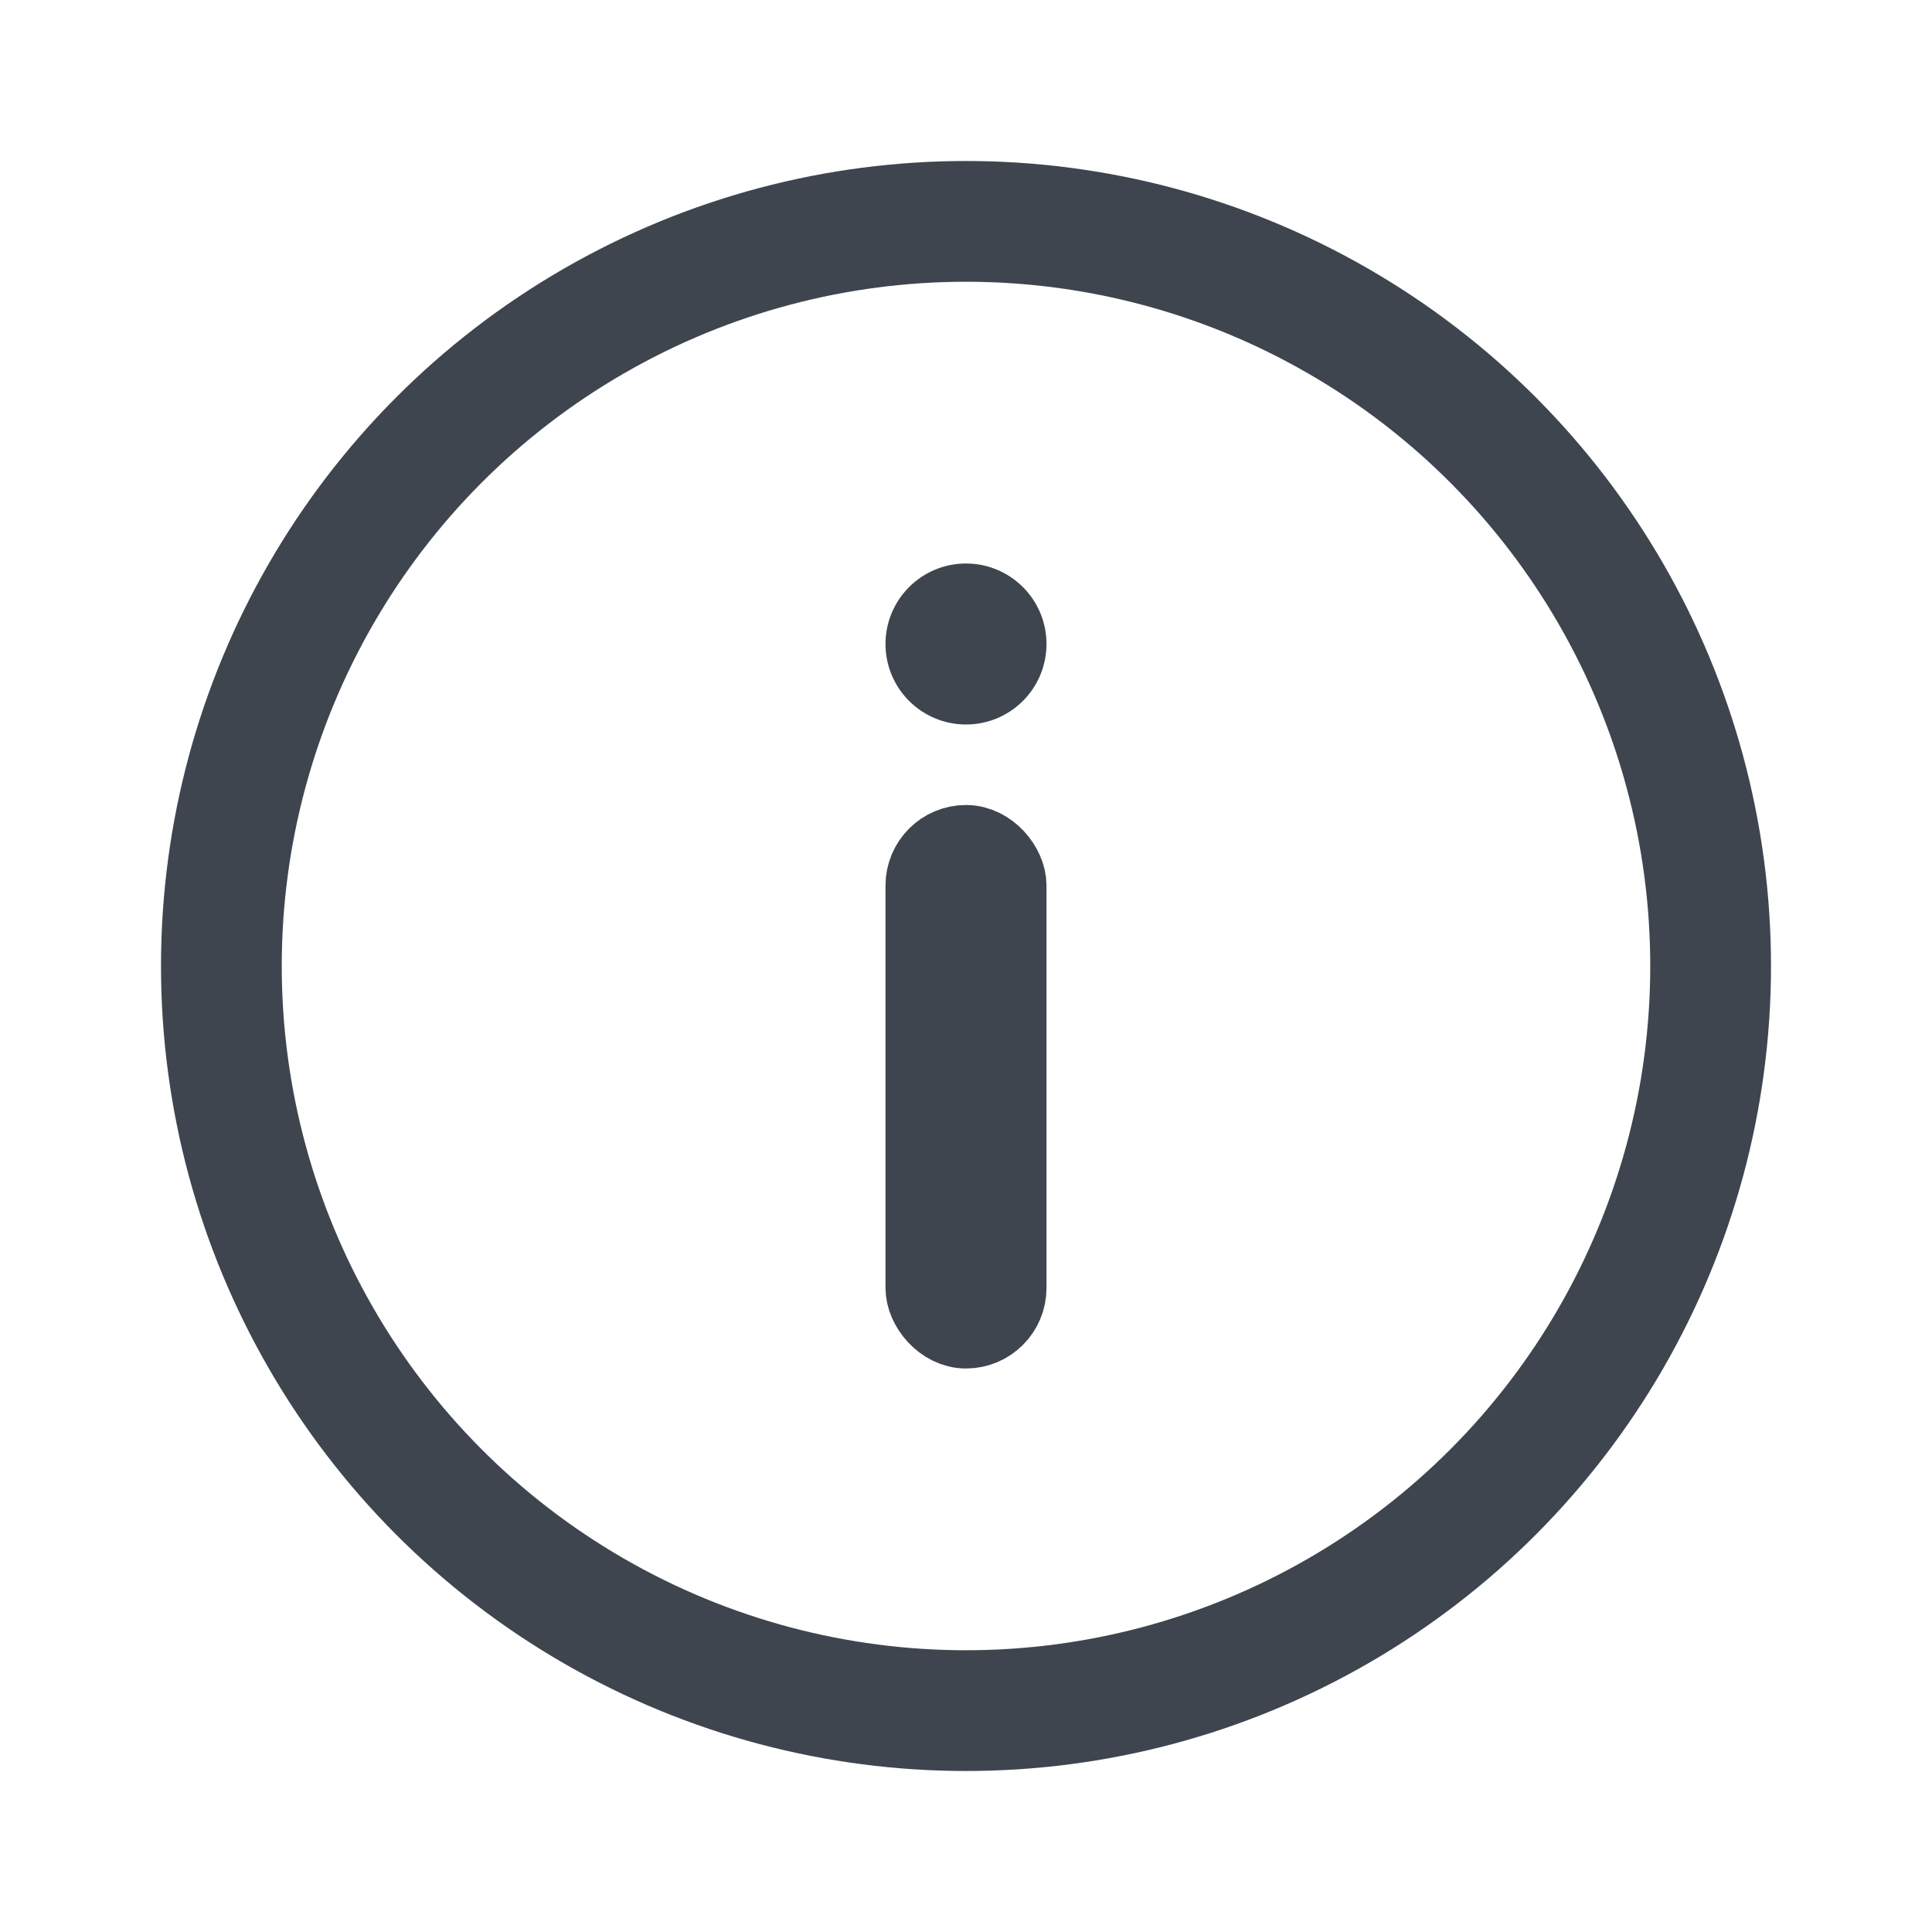 <svg width="24" height="24" viewBox="0 0 24 24" fill="none" xmlns="http://www.w3.org/2000/svg">
<circle cx="12" cy="12" r="9.25" stroke="#3E454E" stroke-width="1.5"/>
<circle cx="12" cy="8" r="0.75" transform="rotate(-180 12 8)" fill="#3E454E" stroke="#3E454E" stroke-width="0.5"/>
<rect x="12.5" y="16.5" width="1" height="6" rx="0.5" transform="rotate(-180 12.5 16.5)" fill="#D9D9D9" stroke="#3E454E"/>
</svg>
